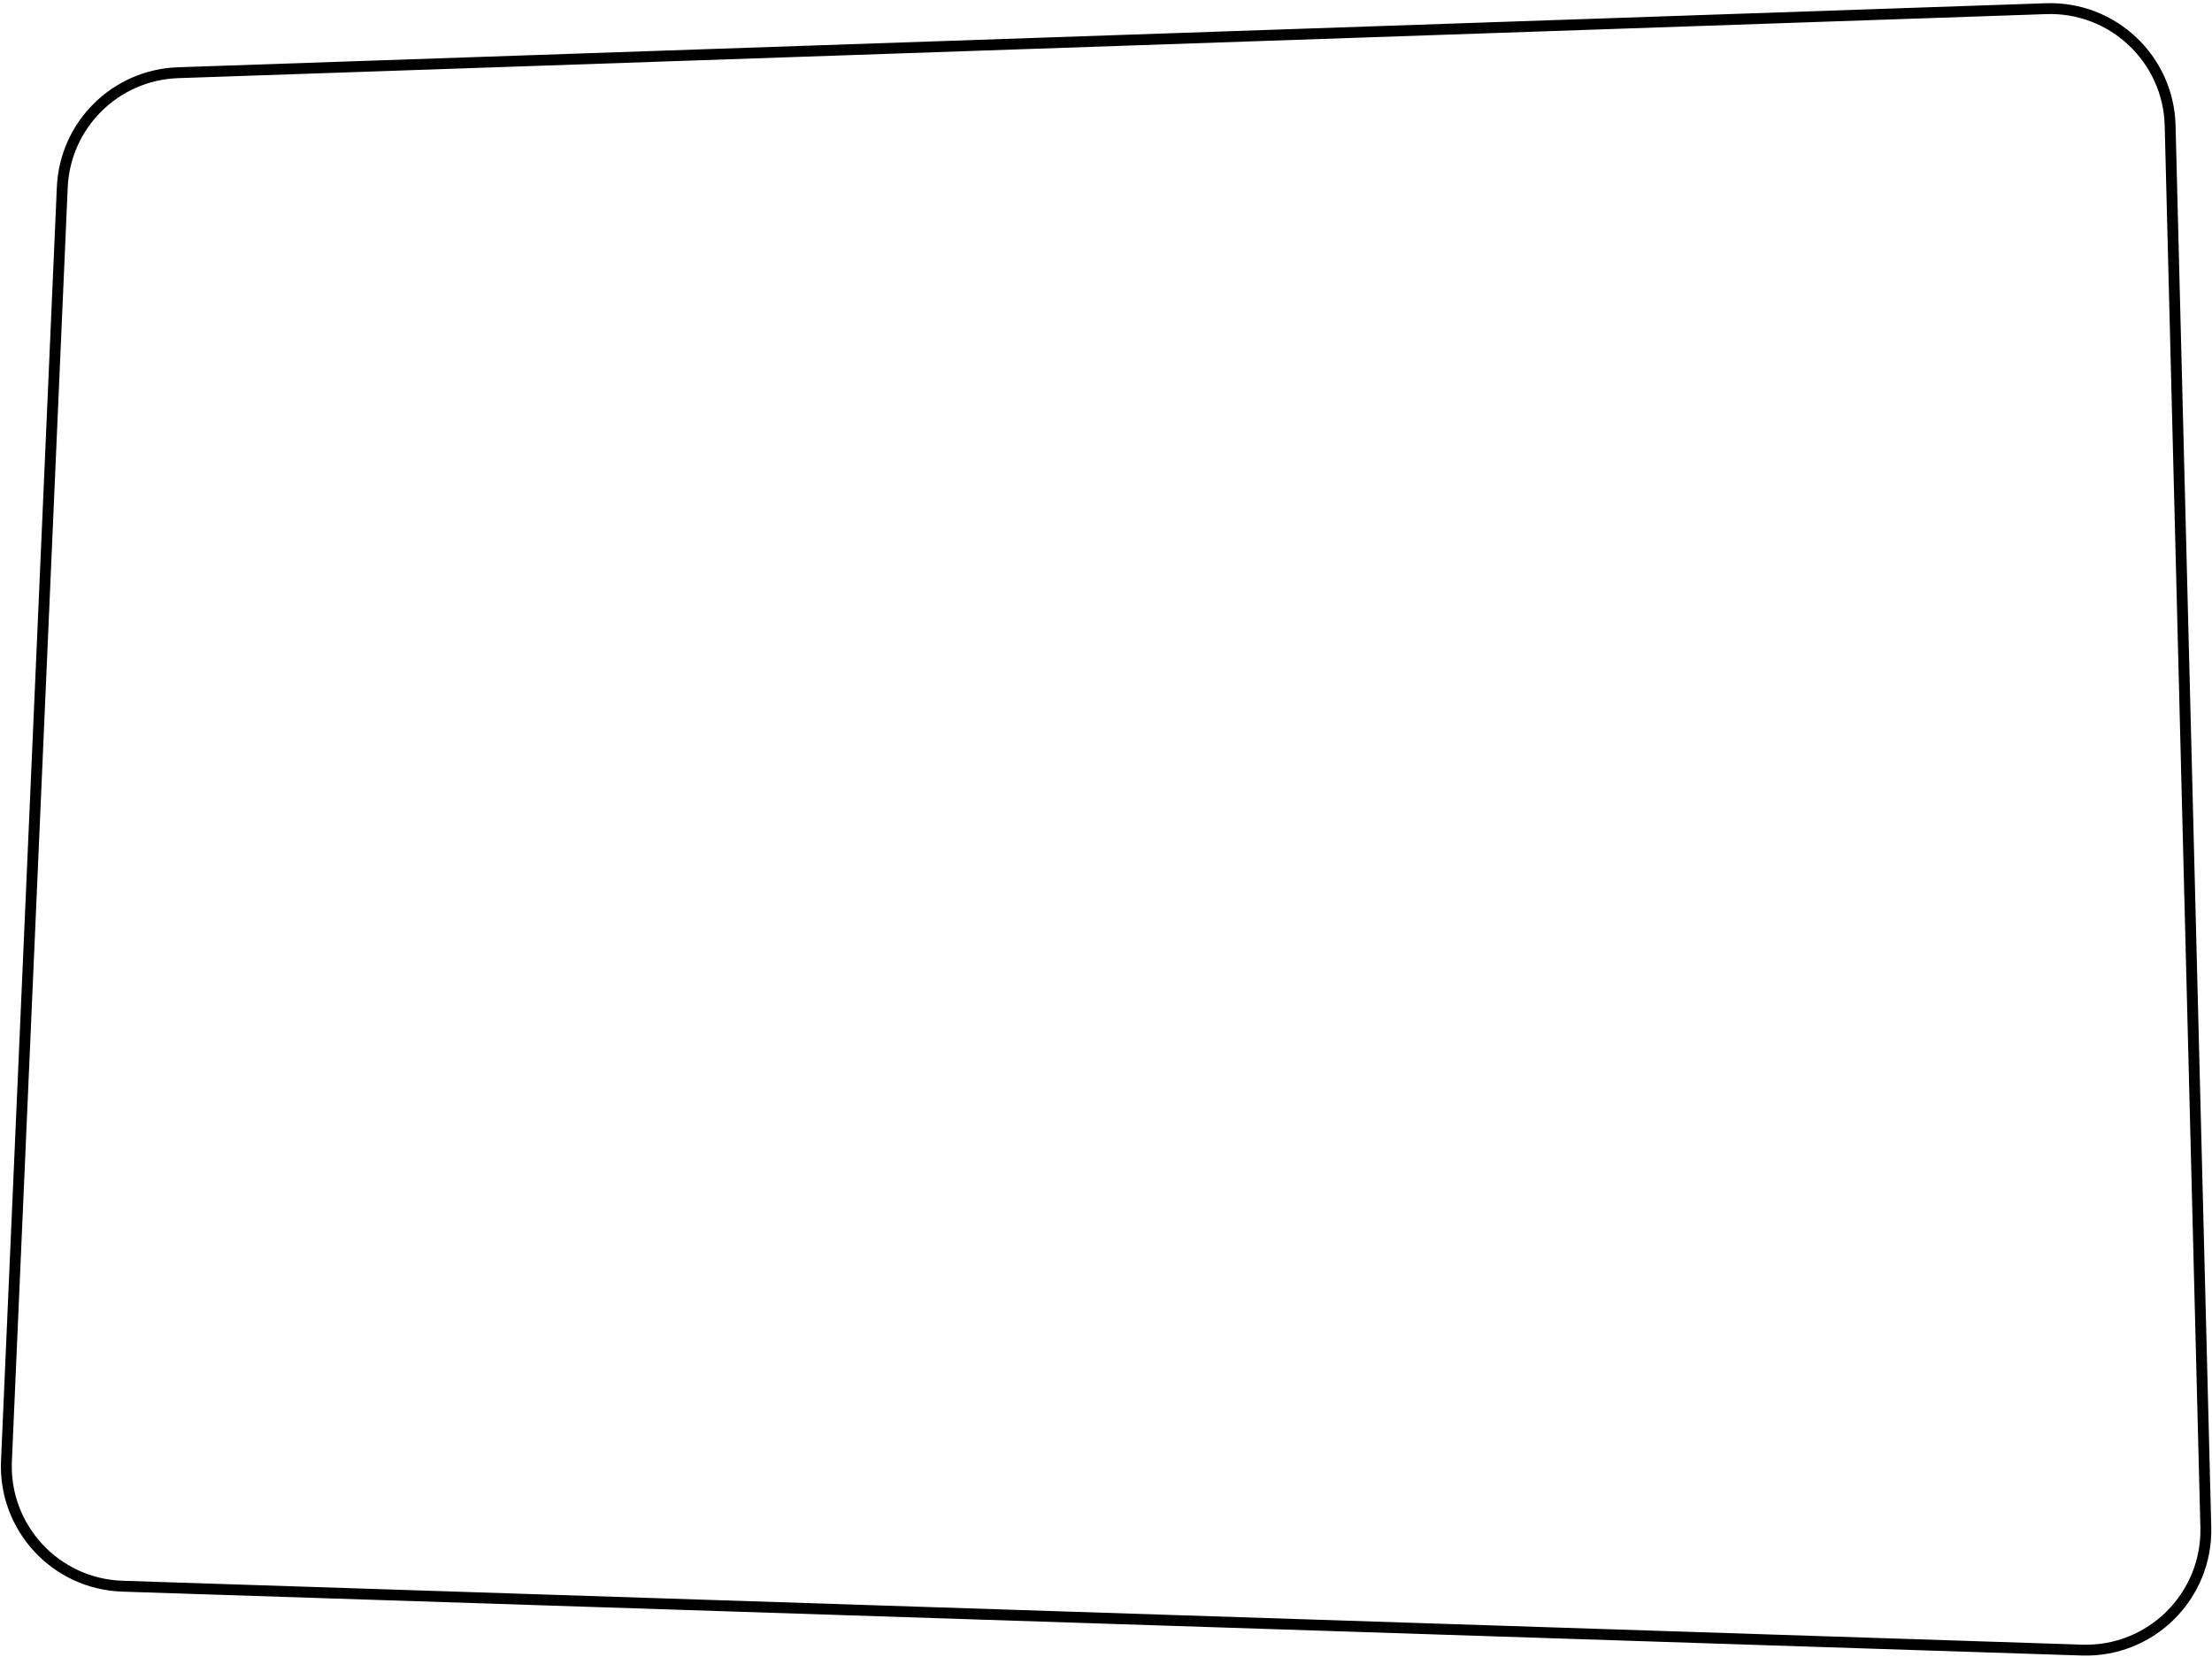<svg width="610" height="457" viewBox="0 0 610 457" fill="none" xmlns="http://www.w3.org/2000/svg">
<path d="M1.779 402.962L17.174 51.677C17.931 34.419 31.835 20.646 49.1 20.054L564.241 2.392C582.62 1.762 597.987 16.238 598.455 34.621L608.295 421.19C608.779 440.214 593.156 455.725 574.136 455.105L33.76 437.484C15.349 436.884 0.973 421.365 1.779 402.962Z" stroke="black" stroke-width="3"/>
</svg>
